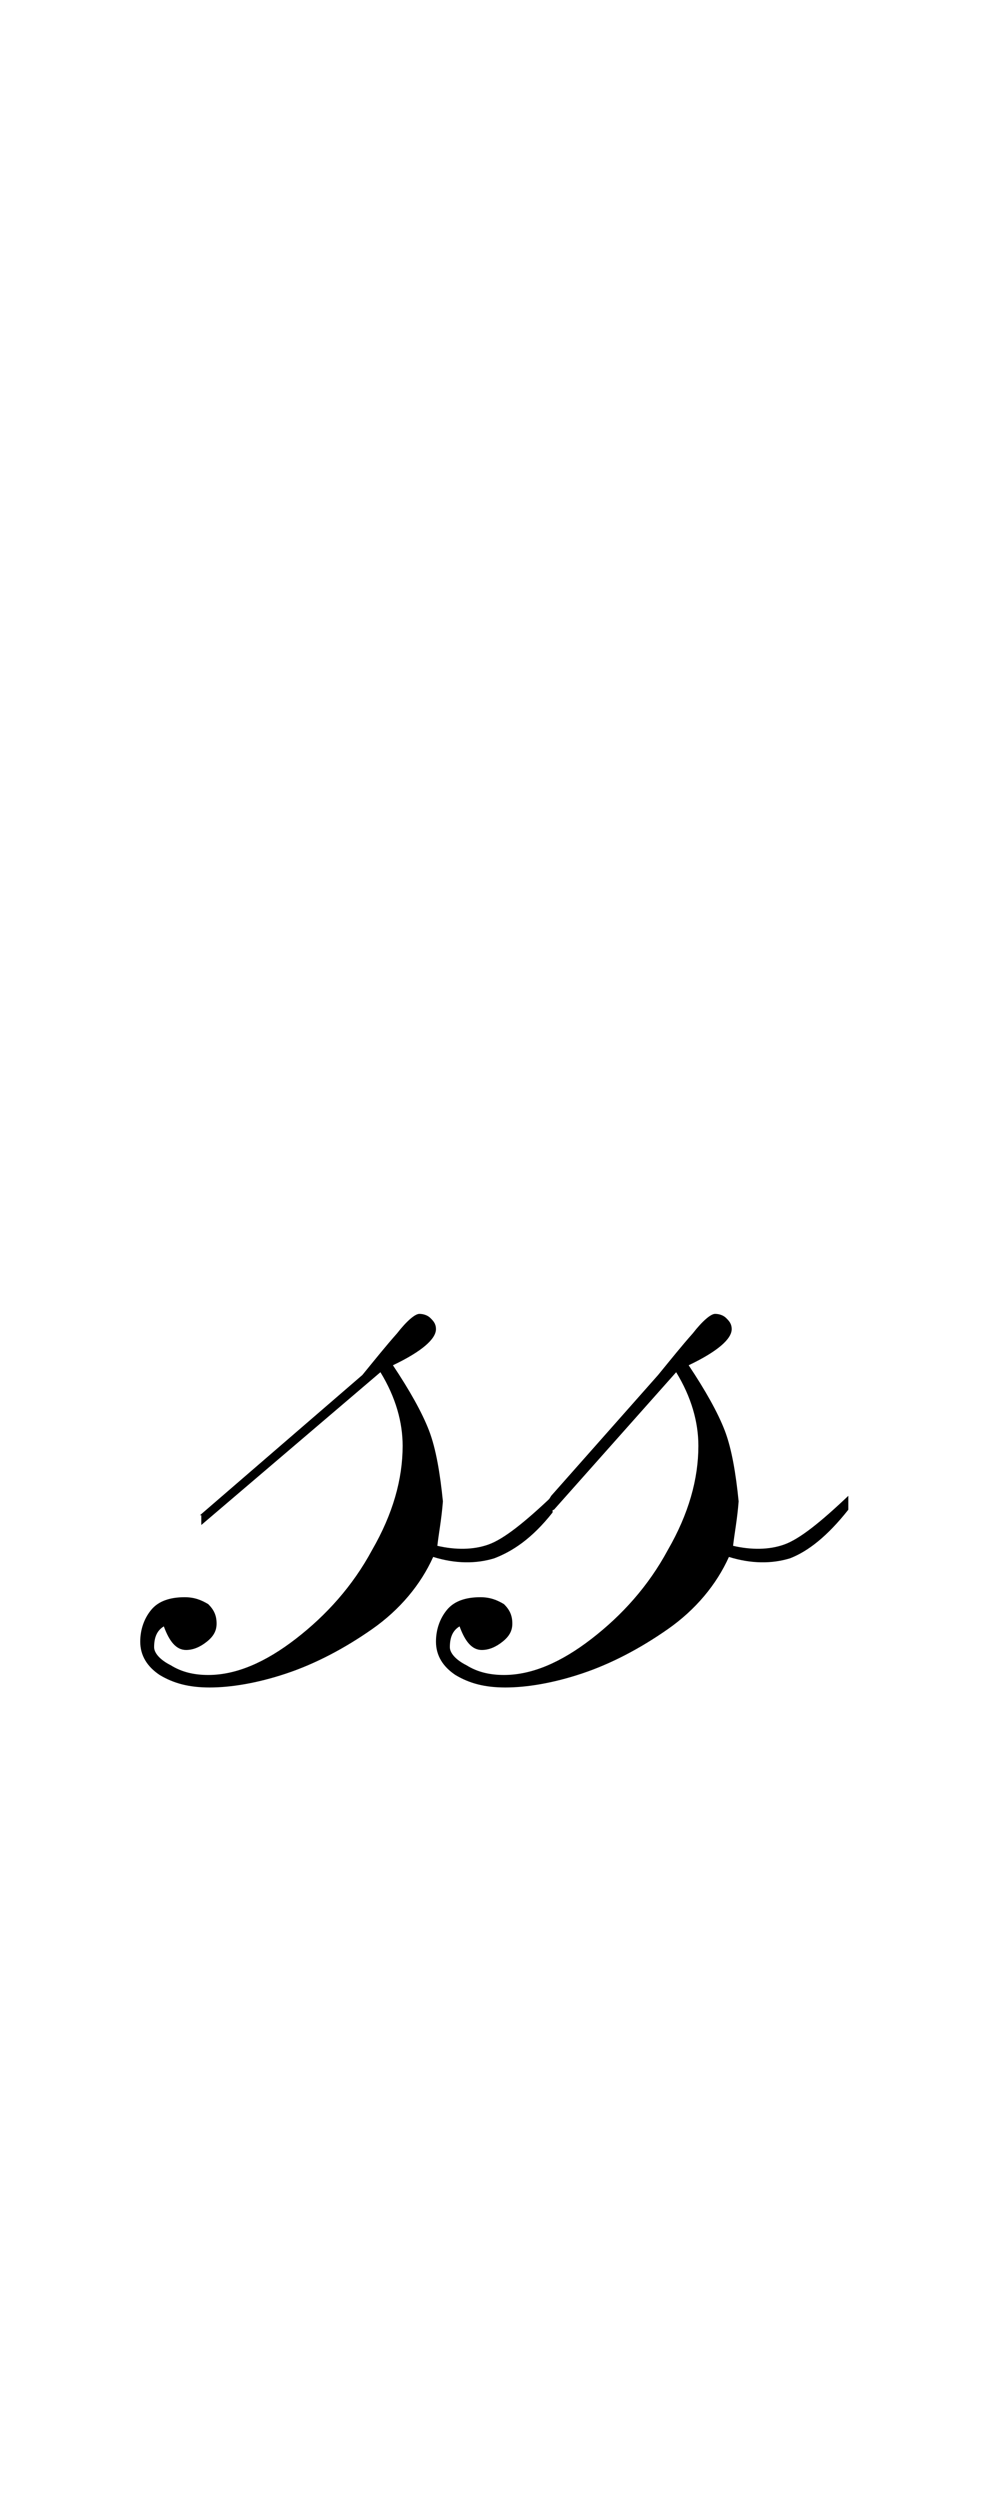 <?xml version="1.0" encoding="utf-8"?>
<!-- Generator: Adobe Illustrator 22.1.0, SVG Export Plug-In . SVG Version: 6.00 Build 0)  -->
<svg version="1.1" xmlns="http://www.w3.org/2000/svg" xmlns:xlink="http://www.w3.org/1999/xlink" x="0px" y="0px"
	 viewBox="0 0 70.8 180" style="enable-background:new 0 0 70.8 180;" xml:space="preserve">
<style type="text/css">
	.st0{display:none;}
	.st1{display:inline;fill:#FF0000;}
</style>
<g id="bg" class="st0">
	<polyline class="st1" points="70.8,0 0,0 0,0 0,0 0,0 0,0 0,0 0,0 0,0 0,0 0,0 0,0 0,0 0,0 0,0 0,0 0,0 0,0 0,0 0,0 0,0 0,0 0,0 
		0,0 0,0 0,0 0,0 0,0 0,0 0,0 0,0 0,0 0,0 0,0 0,0 0,0 0,0 0,0 0,0 0,0 0,0 0,0 0,0 0,0 0,0 0,0 0,0 0,0 0,0 0,0 0,0 0,0 0,0 0,0 
		0,0 0,0 0,0 0,0 0,0 0,0 0,0 0,0 0,0 0,0 0,0 0,0 0,0 0,0 0,0 0,0 0,0 0,0 0,0 0,0 0,0 0,0 0,0 0,0 0,0 0,0 0,0 0,0 0,0 0,0 0,0 
		0,0 0,0 0,0 0,0 0,0 0,0 0,0 0,0 0,0 0,0 0,0 0,0 0,0 0,0 0,0 0,0 0,0 0,0 0,0 0,0 0,0 0,0 0,0 0,0 0,0 0,0 0,0 0,0 0,0 0,0 0,0 
		0,0 0,0 0,0 0,0 0,0 0,0 0,0 0,0 0,0 0,0 0,0 0,0 0,0 0,0 0,0 0,0 0,0 0,0 0,0 0,0 0,0 0,0 0,0 0,0 0,0 0,0 0,0 0,0 0,0 0,0 0,0 
		0,0 0,0 0,0 0,0 0,0 0,0 0,0 0,0 0,0 0,0 0,0 0,0 0,0 0,0 0,0 0,0 0,0 0,0 0,0 0,0 0,0 0,0 0,0 0,0 0,0 0,0 0,0 0,0 0,0 0,0 0,0 
		0,0 0,0 0,0 0,0 0,0 0,0 0,0 0,0 0,0 0,0 0,0 0,0 0,0 0,0 0,0 0,0 0,0 0,0 0,0 0,0 0,0 0,0 0,0 0,0 0,0 0,0 0,0 0,0 0,0 0,0 0,0 
		0,0 0,0 0,0 0,0 0,0 0,0 0,0 0,0 0,0 0,0 0,0 0,0 0,0 0,0 0,0 0,0 0,0 0,0 0,0 0,0 0,0 0,0 0,0 0,0 0,0 0,0 0,0 0,0 0,0 0,0 0,0 
		0,0 0,0 0,0 0,0 0,0 0,0 0,0 0,0 0,0 0,0 0,0 0,0 0,0 0,0 0,0 0,0 0,0 0,0 0,0 0,0 0,0 0,0 0,0 0,0 0,0 0,0 0,0 0,0 0,0 0,0 0,0 
		0,0 0,0 0,0 0,0 0,0 0,0 0,0 0,0 0,0 0,0 0,0 0,0 0,0 0,0 0,0 0,0 0,0 0,0 0,0 0,0 0,0 0,0 0,0 0,0 0,0 0,0 0,0 0,0 0,0 0,0 0,0 
		0,0 0,0 0,0 0,0 0,0 0,0 0,0 0,0 0,0 0,0 0,0 0,0 0,0 0,0 0,0 0,0 0,0 0,0 0,0 0,0 0,0 0,0 0,0 0,0 0,0 0,0 0,0 0,0 0,0 0,0 0,0 
		0,0 0,0 0,0 0,0 0,0 0,0 0,0 0,0 0,0 0,0 0,0 0,0 0,0 0,0 0,0 0,0 0,0 0,0 0,0 0,0 0,0 0,0 0,0 0,0 0,0 0,0 0,0 0,0 0,0 0,0 0,0 
		0,0 0,0 0,0 0,0 0,0 0,0 0,0 0,0 0,0 0,0 0,0 0,0 0,0 0,0 0,0 0,0 0,0 0,0 0,0 0,0 0,0 0,0 0,0 0,0 0,0 0,0 0,0 0,0 0,0 0,0 0,0 
		0,0 0,0 0,0 0,0 0,0 0,0 0,0 0,0 0,0 0,0 0,0 0,0 0,0 0,0 0,0 0,0 0,0 0,0 0,0 0,0 0,0 0,0 0,0 0,0 0,0 0,0 0,0 0,0 0,0 0,0 0,0 
		0,0 0,0 0,0 0,0 0,0 0,0 0,180 0,180 0,180 0,180 0,180 0,180 0,180 0,180 0,180 0,180 0,180 0,180 0,180 0,180 0,180 0,180 0,180 
		0,180 0,180 0,180 0,180 0,180 0,180 0,180 0,180 0,180 0,180 0,180 0,180 0,180 0,180 0,180 0,180 0,180 0,180 0,180 0,180 0,180 
		0,180 0,180 0,180 0,180 0,180 0,180 0,180 0,180 0,180 0,180 0,180 0,180 0,180 0,180 0,180 0,180 0,180 0,180 0,180 0,180 0,180 
		0,180 0,180 0,180 0,180 0,180 0,180 0,180 0,180 0,180 0,180 0,180 0,180 0,180 0,180 0,180 0,180 0,180 0,180 0,180 0,180 0,180 
		0,180 0,180 0,180 0,180 0,180 0,180 0,180 0,180 0,180 0,180 0,180 0,180 0,180 0,180 0,180 0,180 0,180 0,180 0,180 0,180 0,180 
		0,180 0,180 0,180 0,180 0,180 0,180 0,180 0,180 0,180 0,180 0,180 0,180 0,180 0,180 0,180 0,180 0,180 0,180 0,180 0,180 0,180 
		0,180 0,180 0,180 0,180 0,180 0,180 0,180 0,180 0,180 0,180 0,180 0,180 0,180 0,180 0,180 0,180 0,180 0,180 0,180 0,180 0,180 
		0,180 0,180 0,180 0,180 0,180 0,180 0,180 0,180 0,180 0,180 0,180 0,180 0,180 0,180 0,180 0,180 0,180 0,180 0,180 0,180 0,180 
		0,180 0,180 0,180 0,180 0,180 0,180 0,180 0,180 0,180 0,180 0,180 0,180 0,180 0,180 0,180 0,180 0,180 0,180 0,180 0,180 0,180 
		0,180 0,180 0,180 0,180 0,180 0,180 0,180 0,180 0,180 0,180 0,180 0,180 0,180 0,180 0,180 0,180 0,180 0,180 0,180 0,180 0,180 
		0,180 0,180 0,180 0,180 0,180 0,180 0,180 0,180 0,180 0,180 0,180 0,180 0,180 0,180 0,180 0,180 0,180 0,180 0,180 0,180 0,180 
		0,180 0,180 0,180 0,180 0,180 0,180 0,180 0,180 0,180 0,180 0,180 0,180 0,180 0,180 0,180 0,180 0,180 0,180 0,180 0,180 0,180 
		0,180 0,180 0,180 0,180 0,180 0,180 0,180 0,180 0,180 0,180 0,180 0,180 0,180 0,180 0,180 0,180 0,180 0,180 0,180 0,180 0,180 
		0,180 0,180 0,180 0,180 0,180 0,180 0,180 0,180 0,180 0,180 0,180 0,180 0,180 0,180 0,180 0,180 0,180 0,180 0,180 0,180 0,180 
		0,180 0,180 0,180 0,180 0,180 0,180 0,180 0,180 0,180 0,180 0,180 0,180 0,180 0,180 0,180 0,180 0,180 0,180 0,180 0,180 0,180 
		0,180 0,180 0,180 0,180 0,180 0,180 0,180 0,180 0,180 0,180 0,180 0,180 0,180 0,180 0,180 0,180 0,180 0,180 0,180 0,180 0,180 
		0,180 0,180 0,180 0,180 0,180 0,180 0,180 0,180 0,180 0,180 0,180 0,180 0,180 0,180 0,180 0,180 0,180 0,180 0,180 0,180 0,180 
		0,180 0,180 0,180 0,180 0,180 0,180 0,180 0,180 0,180 0,180 0,180 0,180 0,180 0,180 0,180 0,180 0,180 0,180 0,180 0,180 0,180 
		0,180 0,180 0,180 0,180 0,180 0,180 0,180 0,180 0,180 0,180 0,180 0,180 0,180 0,180 0,180 0,180 0,180 0,180 0,180 0,180 0,180 
		0,180 0,180 0,180 0,180 0,180 0,180 0,180 0,180 0,180 0,180 0,180 0,180 0,180 0,180 0,180 0,180 0,180 0,180 0,180 0,180 0,180 
		0,180 0,180 0,180 0,180 0,180 0,180 0,180 0,180 0,180 0,180 0,180 0,180 0,180 0,180 0,180 70.8,180 	"/>
</g>
<g id="figure">
	<g>
		<path d="M14.4,109.1L26.1,99c0.9-1.1,1.7-2.1,2.5-3c0.7-0.9,1.3-1.4,1.6-1.4c0.3,0,0.6,0.1,0.8,0.3c0.2,0.2,0.4,0.4,0.4,0.8
			c0,0.7-1,1.6-3.1,2.6c1.2,1.8,2.1,3.4,2.6,4.7c0.5,1.3,0.8,3.1,1,5.1c-0.1,1.3-0.3,2.3-0.4,3.2c1.3,0.3,2.6,0.3,3.7-0.1
			c1.1-0.4,2.6-1.6,4.6-3.5v1.2c-1.5,1.9-2.9,2.8-4.2,3.3c-1.3,0.4-2.8,0.4-4.4-0.1c-0.9,2-2.4,3.8-4.4,5.2c-2,1.4-4.1,2.5-6.2,3.2
			c-2.1,0.7-4,1-5.5,1c-1.5,0-2.6-0.3-3.6-0.9c-0.9-0.6-1.4-1.4-1.4-2.4c0-0.9,0.3-1.7,0.8-2.3c0.5-0.6,1.3-0.9,2.4-0.9
			c0.7,0,1.2,0.2,1.7,0.5c0.4,0.4,0.6,0.8,0.6,1.4c0,0.5-0.2,0.9-0.7,1.3c-0.5,0.4-1,0.6-1.5,0.6c-0.7,0-1.2-0.6-1.6-1.7
			c-0.5,0.3-0.7,0.8-0.7,1.5c0,0.4,0.4,0.9,1.2,1.3c0.8,0.5,1.7,0.7,2.7,0.7c2,0,4.1-0.9,6.3-2.6c2.2-1.7,4.1-3.8,5.5-6.4
			c1.5-2.6,2.2-5.1,2.2-7.5c0-1.7-0.5-3.5-1.6-5.3l-12.9,11V109.1z"/>
		<path d="M39.7,107.7l7.7-8.7c0.9-1.1,1.7-2.1,2.5-3c0.7-0.9,1.3-1.4,1.6-1.4c0.3,0,0.6,0.1,0.8,0.3c0.2,0.2,0.4,0.4,0.4,0.8
			c0,0.7-1,1.6-3.1,2.6c1.2,1.8,2.1,3.4,2.6,4.7c0.5,1.3,0.8,3.1,1,5.1c-0.1,1.3-0.3,2.3-0.4,3.2c1.3,0.3,2.6,0.3,3.7-0.1
			c1.1-0.4,2.6-1.6,4.6-3.5v1c-1.5,1.9-2.9,3-4.2,3.5c-1.3,0.4-2.8,0.4-4.4-0.1c-0.9,2-2.4,3.8-4.4,5.2c-2,1.4-4.1,2.5-6.2,3.2
			c-2.1,0.7-4,1-5.5,1c-1.5,0-2.6-0.3-3.6-0.9c-0.9-0.6-1.4-1.4-1.4-2.4c0-0.9,0.3-1.7,0.8-2.3c0.5-0.6,1.3-0.9,2.4-0.9
			c0.7,0,1.2,0.2,1.7,0.5c0.4,0.4,0.6,0.8,0.6,1.4c0,0.5-0.2,0.9-0.7,1.3c-0.5,0.4-1,0.6-1.5,0.6c-0.7,0-1.2-0.6-1.6-1.7
			c-0.5,0.3-0.7,0.8-0.7,1.5c0,0.4,0.4,0.9,1.2,1.3c0.8,0.5,1.7,0.7,2.7,0.7c2,0,4.1-0.9,6.3-2.6c2.2-1.7,4.1-3.8,5.5-6.4
			c1.5-2.6,2.2-5.1,2.2-7.5c0-1.7-0.5-3.5-1.6-5.3l-8.8,9.9l-1,0.3L39.7,107.7z"/>
	</g>
</g>
</svg>
